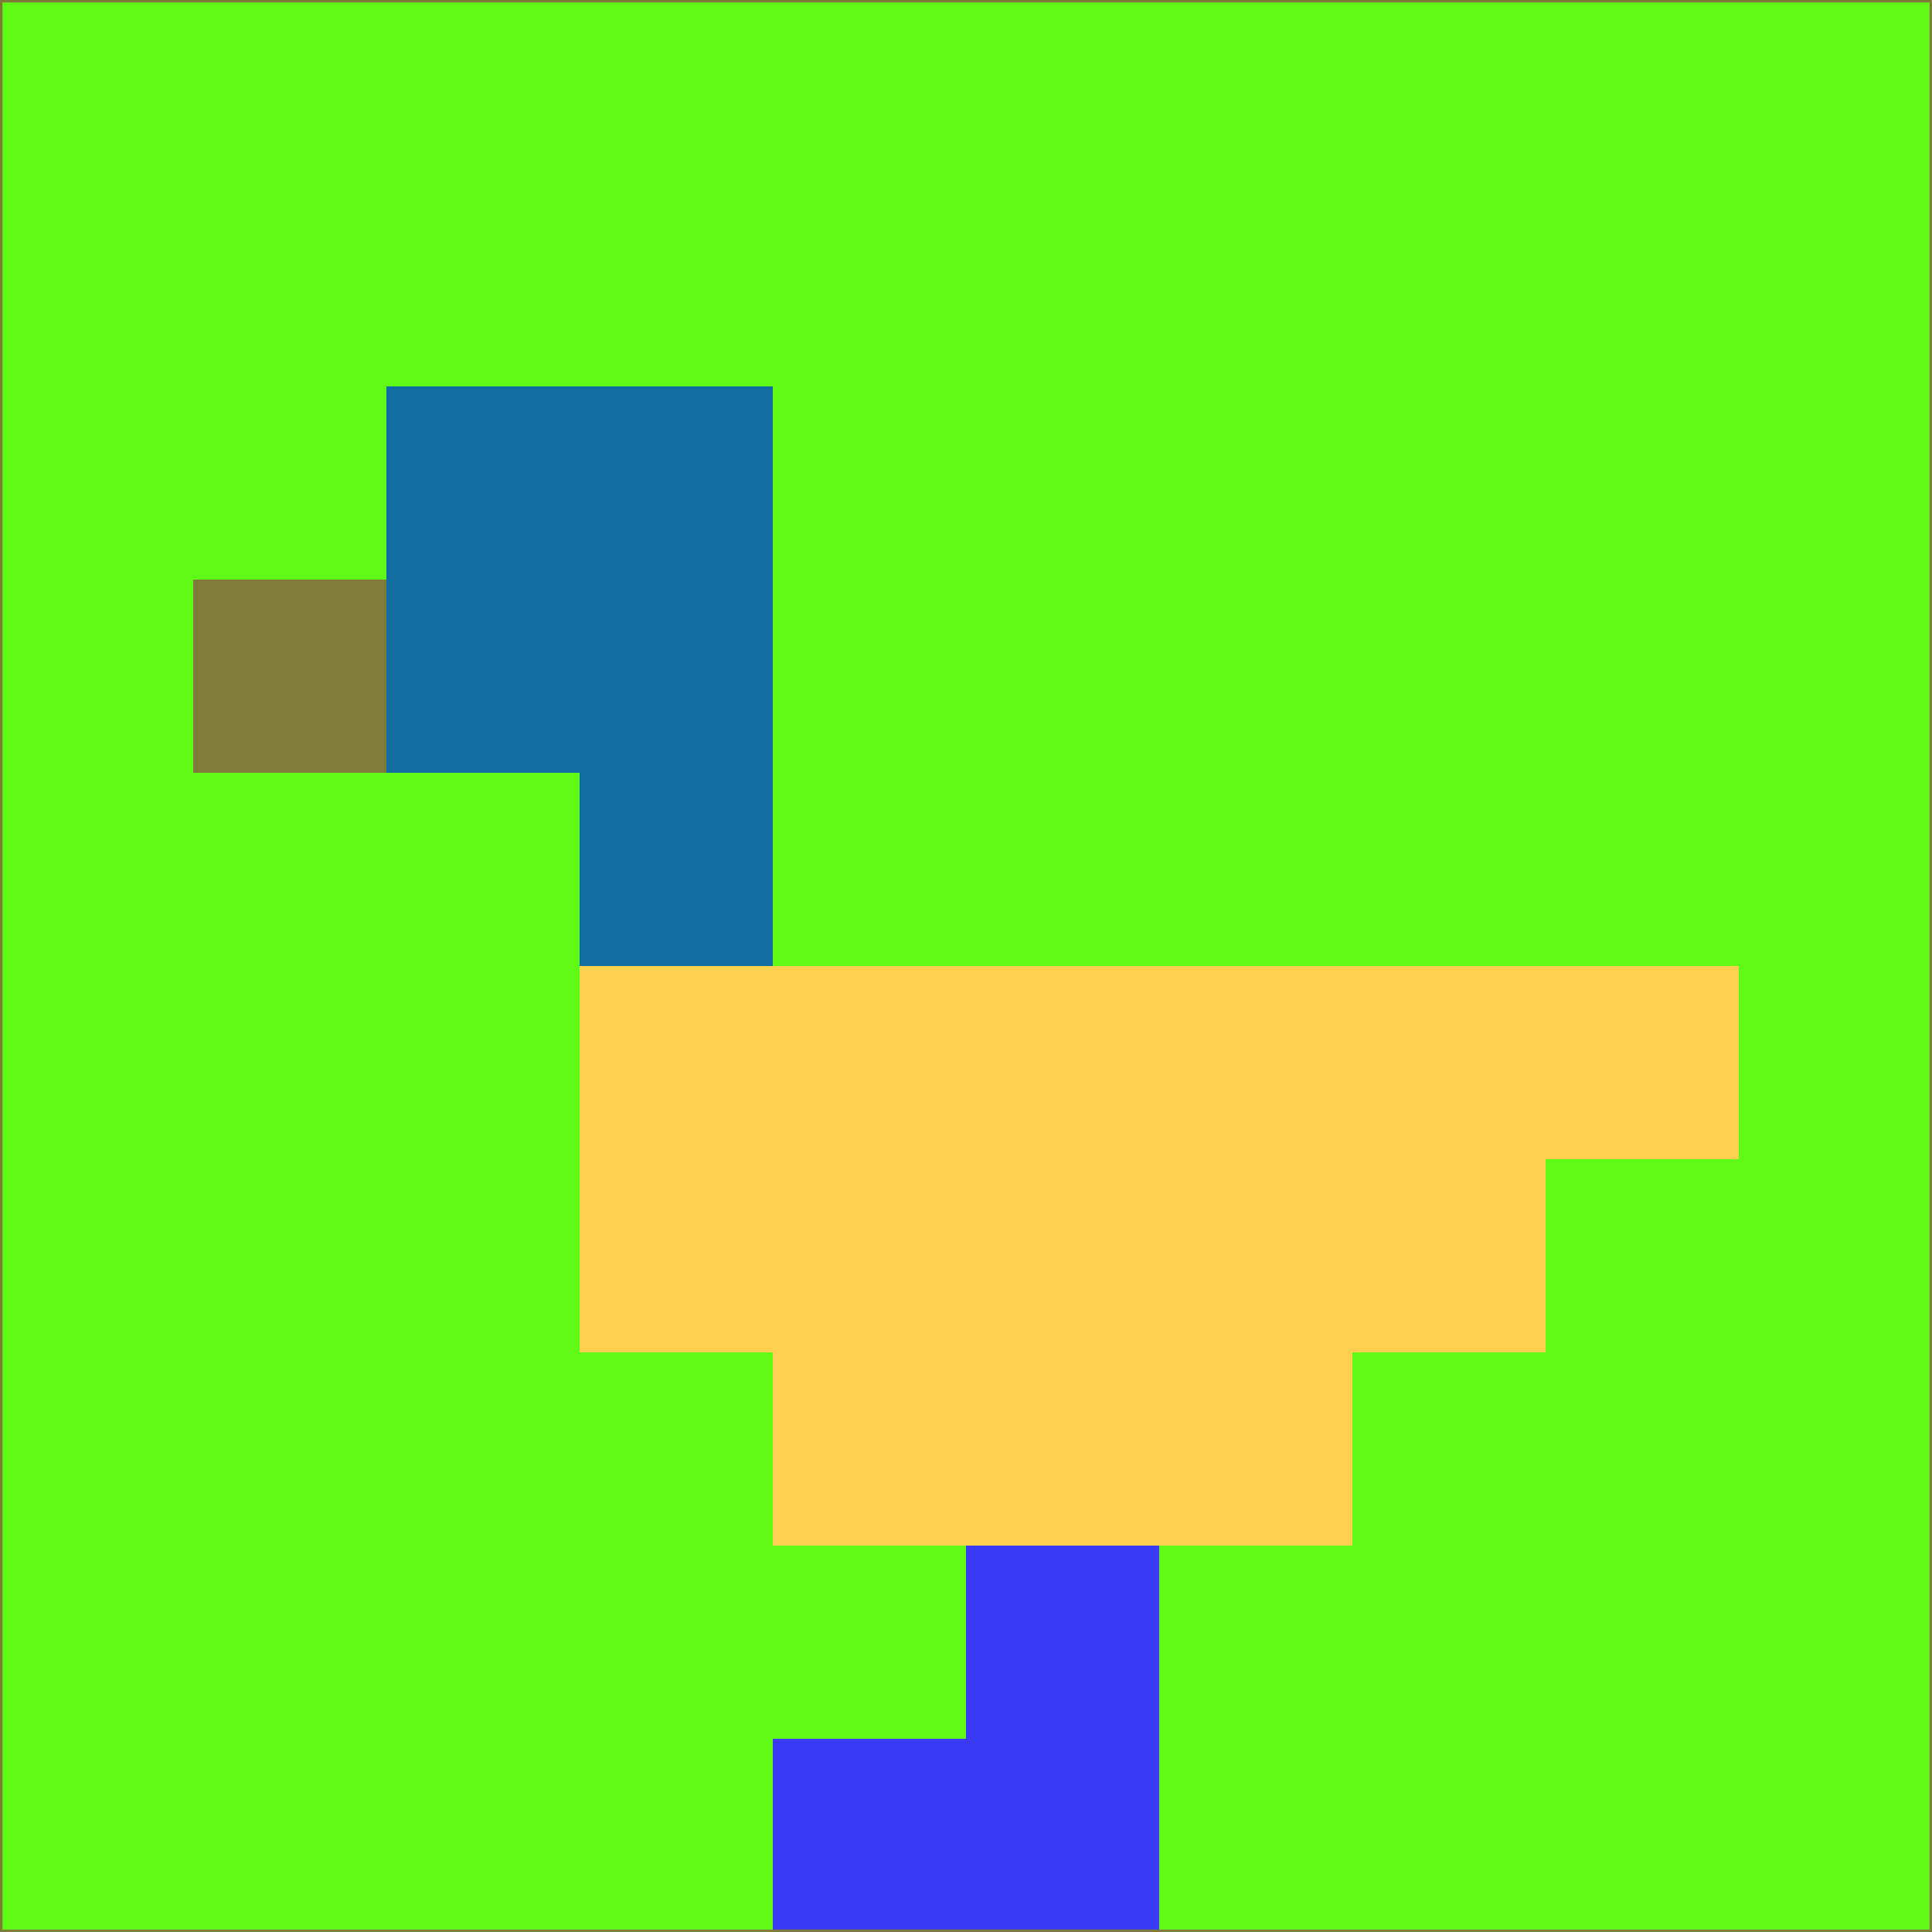 <svg xmlns="http://www.w3.org/2000/svg" version="1.1" width="785" height="785">
  <title>'goose-pfp-694263' by Dmitri Cherniak (Cyberpunk Edition)</title>
  <desc>
    seed=739805
    backgroundColor=#5ffb17
    padding=20
    innerPadding=0
    timeout=500
    dimension=1
    border=false
    Save=function(){return n.handleSave()}
    frame=12

    Rendered at 2024-09-15T22:37:00.415Z
    Generated in 1ms
    Modified for Cyberpunk theme with new color scheme
  </desc>
  <defs/>
  <rect width="100%" height="100%" fill="#5ffb17"/>
  <g>
    <g id="0-0">
      <rect x="0" y="0" height="785" width="785" fill="#5ffb17"/>
      <g>
        <!-- Neon blue -->
        <rect id="0-0-2-2-2-2" x="157" y="157" width="157" height="157" fill="#106ea0"/>
        <rect id="0-0-3-2-1-4" x="235.5" y="157" width="78.5" height="314" fill="#106ea0"/>
        <!-- Electric purple -->
        <rect id="0-0-4-5-5-1" x="314" y="392.5" width="392.5" height="78.5" fill="#fdd150"/>
        <rect id="0-0-3-5-5-2" x="235.5" y="392.5" width="392.5" height="157" fill="#fdd150"/>
        <rect id="0-0-4-5-3-3" x="314" y="392.5" width="235.5" height="235.5" fill="#fdd150"/>
        <!-- Neon pink -->
        <rect id="0-0-1-3-1-1" x="78.5" y="235.5" width="78.5" height="78.5" fill="#7f7b38"/>
        <!-- Cyber yellow -->
        <rect id="0-0-5-8-1-2" x="392.5" y="628" width="78.5" height="157" fill="#3c3bf3"/>
        <rect id="0-0-4-9-2-1" x="314" y="706.5" width="157" height="78.5" fill="#3c3bf3"/>
      </g>
      <rect x="0" y="0" stroke="#7f7b38" stroke-width="2" height="785" width="785" fill="none"/>
    </g>
  </g>
  <script xmlns=""/>
</svg>